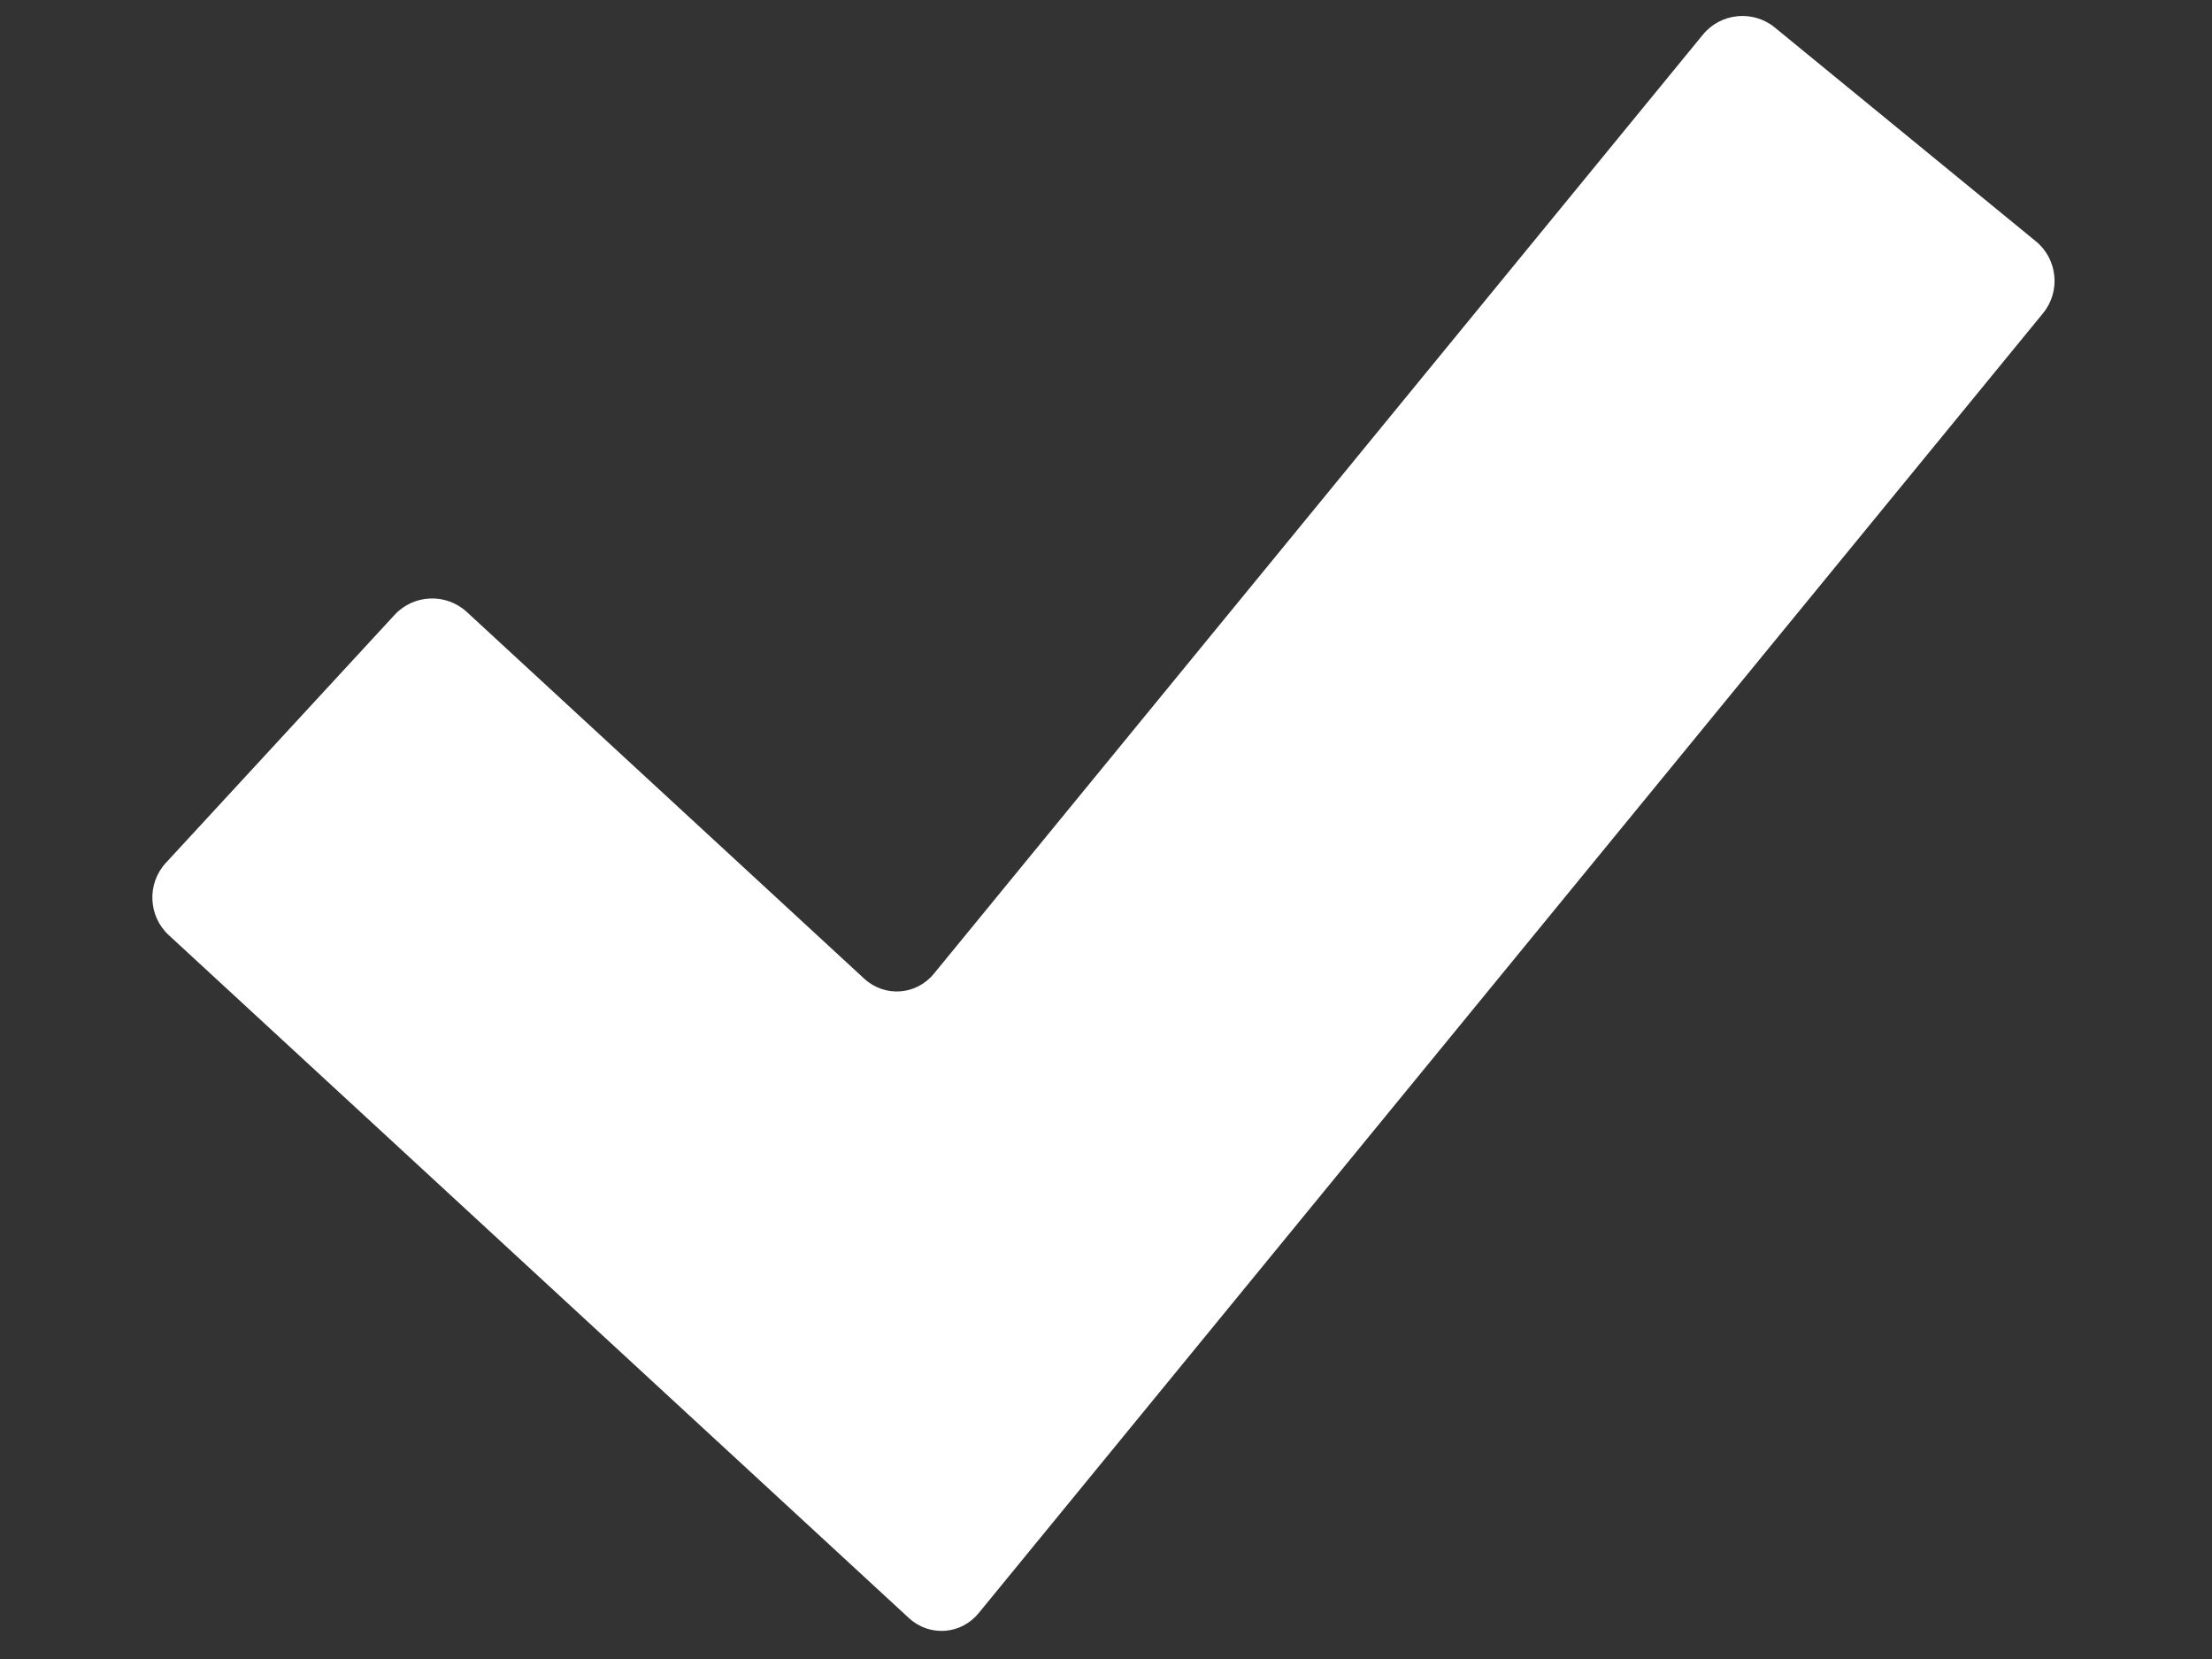 <?xml version="1.0" encoding="utf-8"?>
<!-- Generator: Adobe Illustrator 23.0.6, SVG Export Plug-In . SVG Version: 6.00 Build 0)  -->
<svg version="1.1" id="Valid" xmlns="http://www.w3.org/2000/svg" xmlns:xlink="http://www.w3.org/1999/xlink" x="0px" y="0px"
	 viewBox="0 0 1024 768" style="enable-background:new 0 0 1024 768;" xml:space="preserve">
<rect x="0" y="0" width="1024" height="768" fill="#333333" stroke="none"/>
<style type="text/css">
	.st0{fill:#FFFFFF;}
</style>
<g>
	<g>
		<g>
			<path class="st0" d="M78.11,432.88c-9.55-8.82-10.16-23.85-1.35-33.41l105.92-114.84c8.81-9.56,23.84-10.16,33.4-1.35L400,452.99
				c9.55,8.81,24.12,7.8,32.35-2.26l355.98-434.7c8.23-10.06,23.2-11.55,33.26-3.31l120.9,99.01c10.05,8.24,11.54,23.2,3.3,33.26
				L453.07,746.74c-8.23,10.06-22.8,11.08-32.35,2.27L78.11,432.88z"/>
		</g>
	</g>
</g>
</svg>
